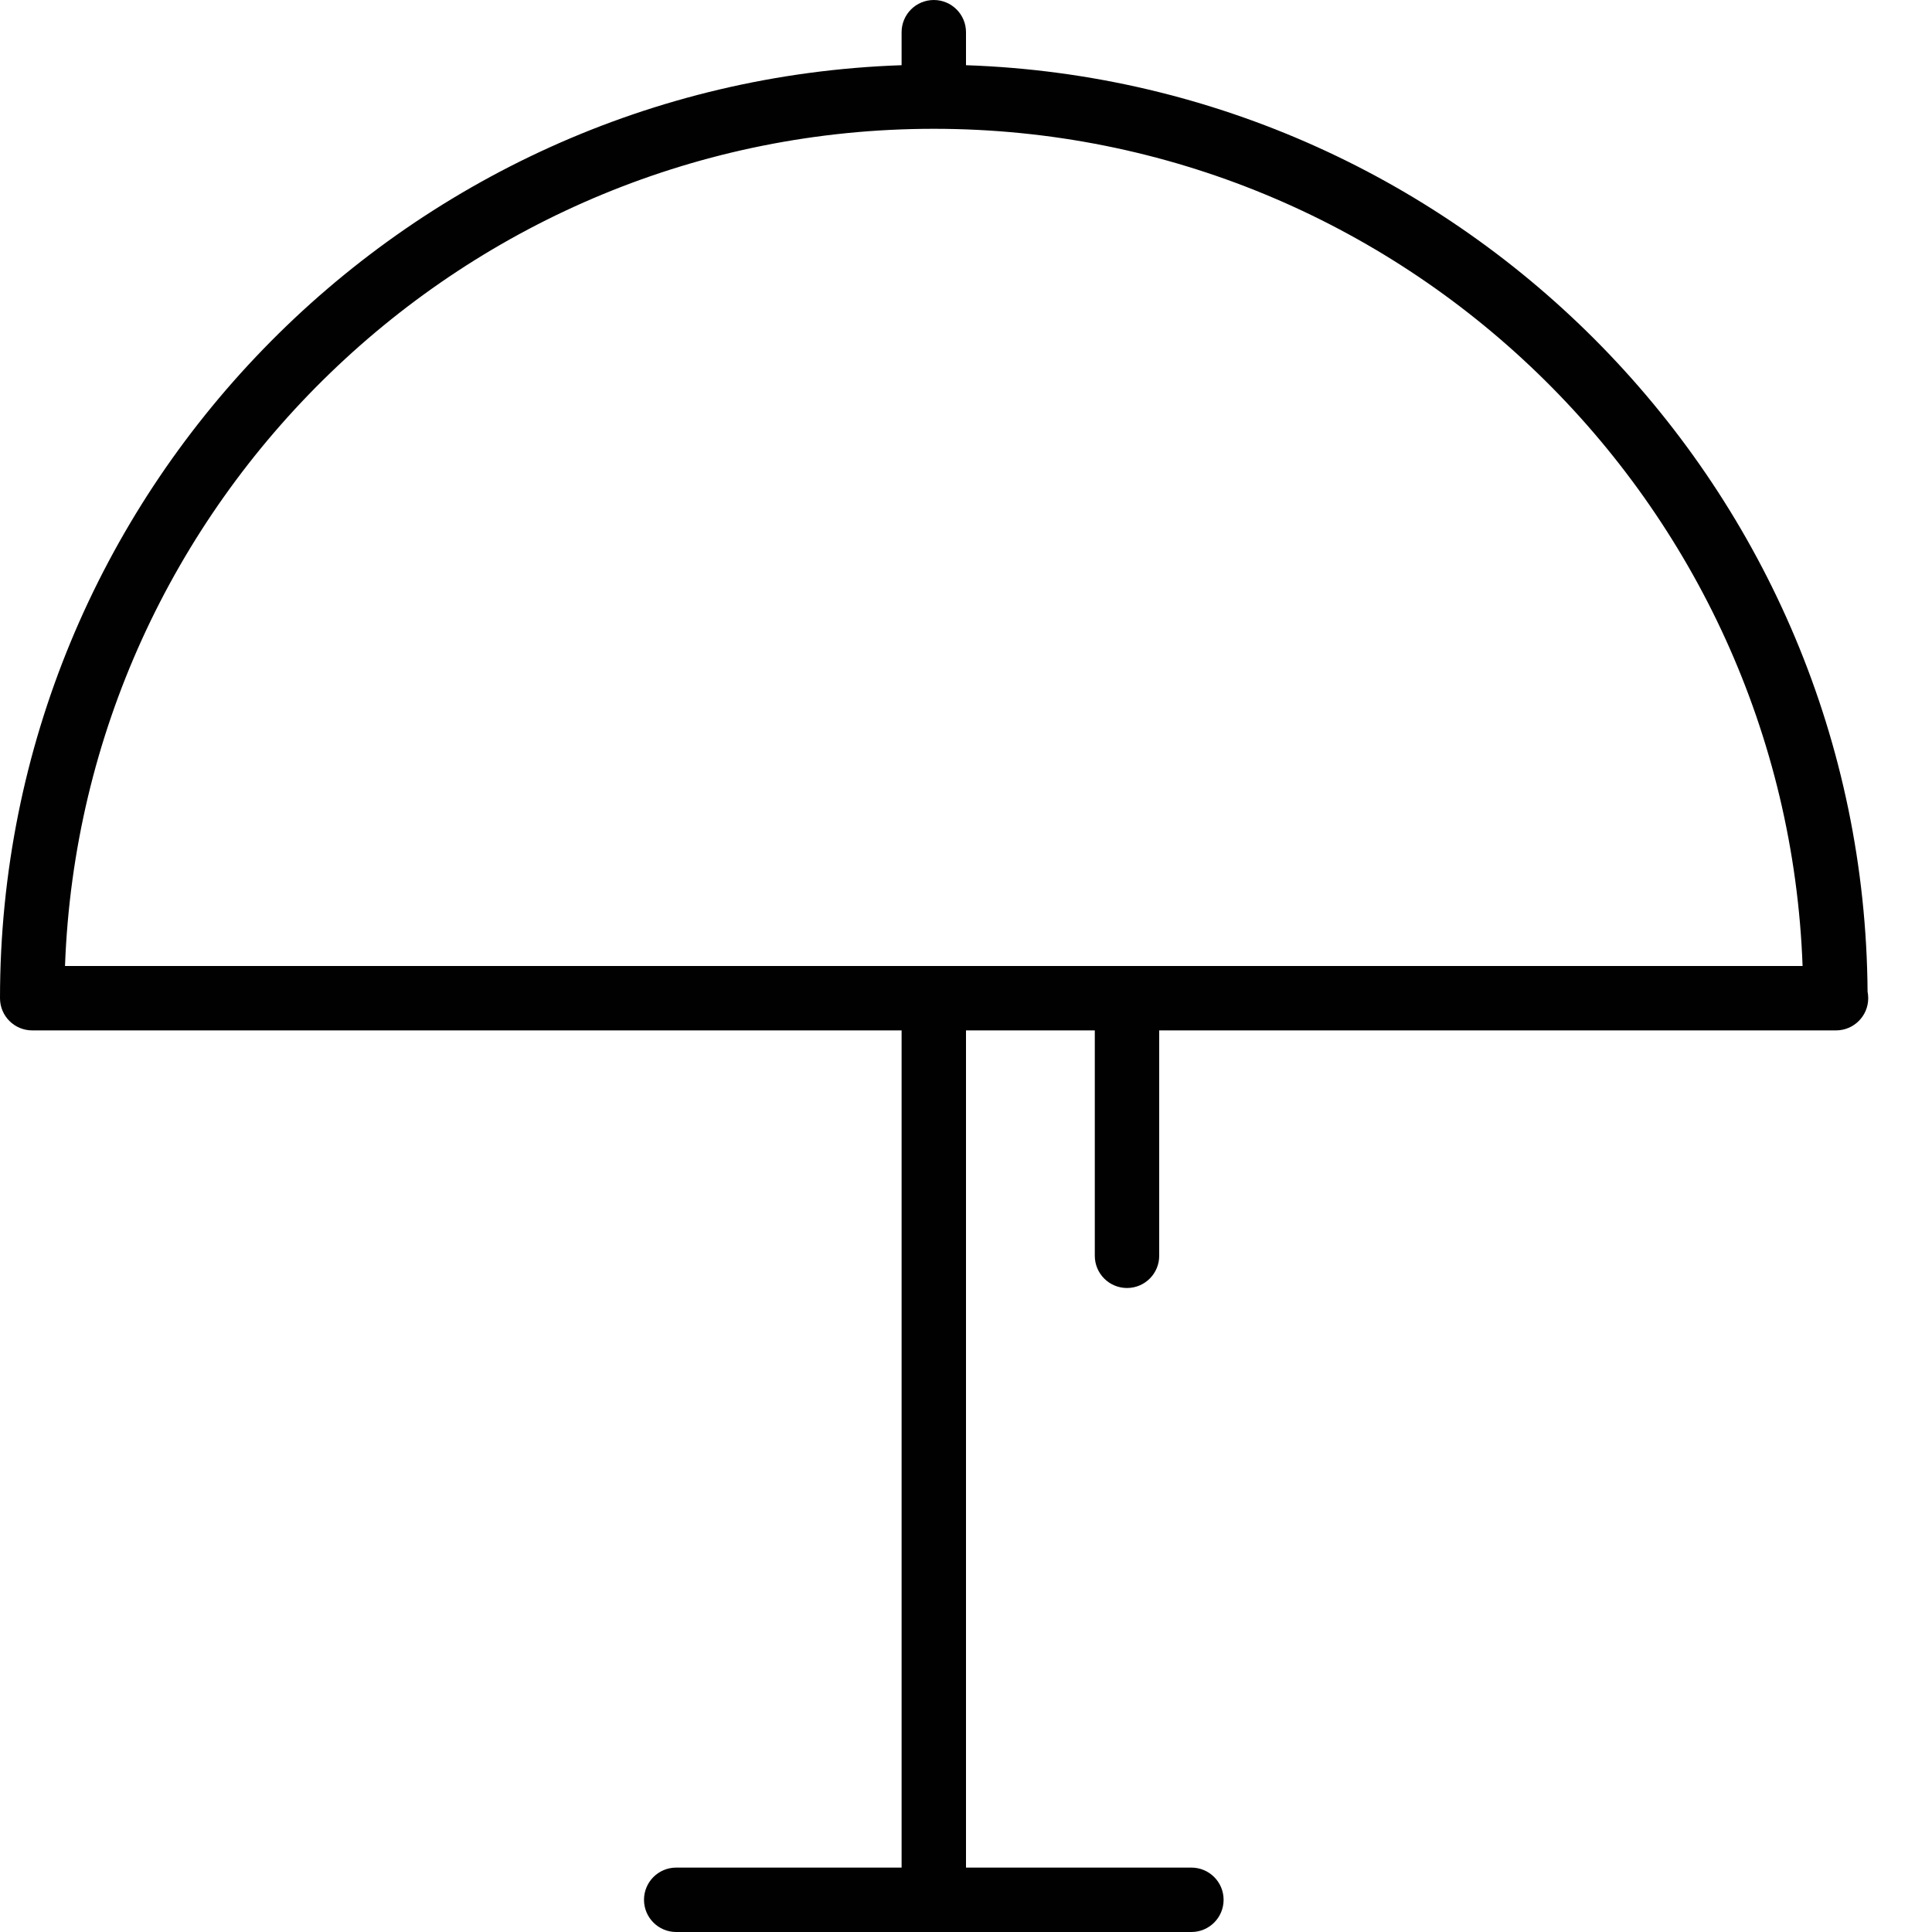 <?xml version="1.0" encoding="utf-8"?>
<!-- Generator: Adobe Illustrator 17.0.0, SVG Export Plug-In . SVG Version: 6.00 Build 0)  -->
<!DOCTYPE svg PUBLIC "-//W3C//DTD SVG 1.1//EN" "http://www.w3.org/Graphics/SVG/1.1/DTD/svg11.dtd">
<svg version="1.1" id="Layer_1" xmlns="http://www.w3.org/2000/svg" xmlns:xlink="http://www.w3.org/1999/xlink" x="0px" y="0px"
	 width="60px" height="60px" viewBox="0 0 60 60" enable-background="new 0 0 60 60" xml:space="preserve">
<g>
	<path fill="#010101" d="M1,32h27v26h-7c-0.553,0-1,0.448-1,1s0.447,1,1,1h16c0.553,0,1-0.448,1-1s-0.447-1-1-1h-7V32h4v7
		c0,0.552,0.447,1,1,1c0.553,0,1-0.448,1-1v-7h21c0.008,0.001,0.015,0,0.019,0c0.553,0,1-0.448,1-1c0-0.07-0.007-0.138-0.02-0.204
		C57.891,15.235,45.46,2.553,30,2.025V1c0-0.552-0.447-1-1-1c-0.553,0-1,0.448-1,1v1.025C12.472,2.555,0,15.345,0,31
		C0,31.552,0.447,32,1,32z M29,4c14.554,0,26.454,11.573,26.981,26H2.019C2.546,15.573,14.446,4,29,4z"/>
</g>
</svg>

